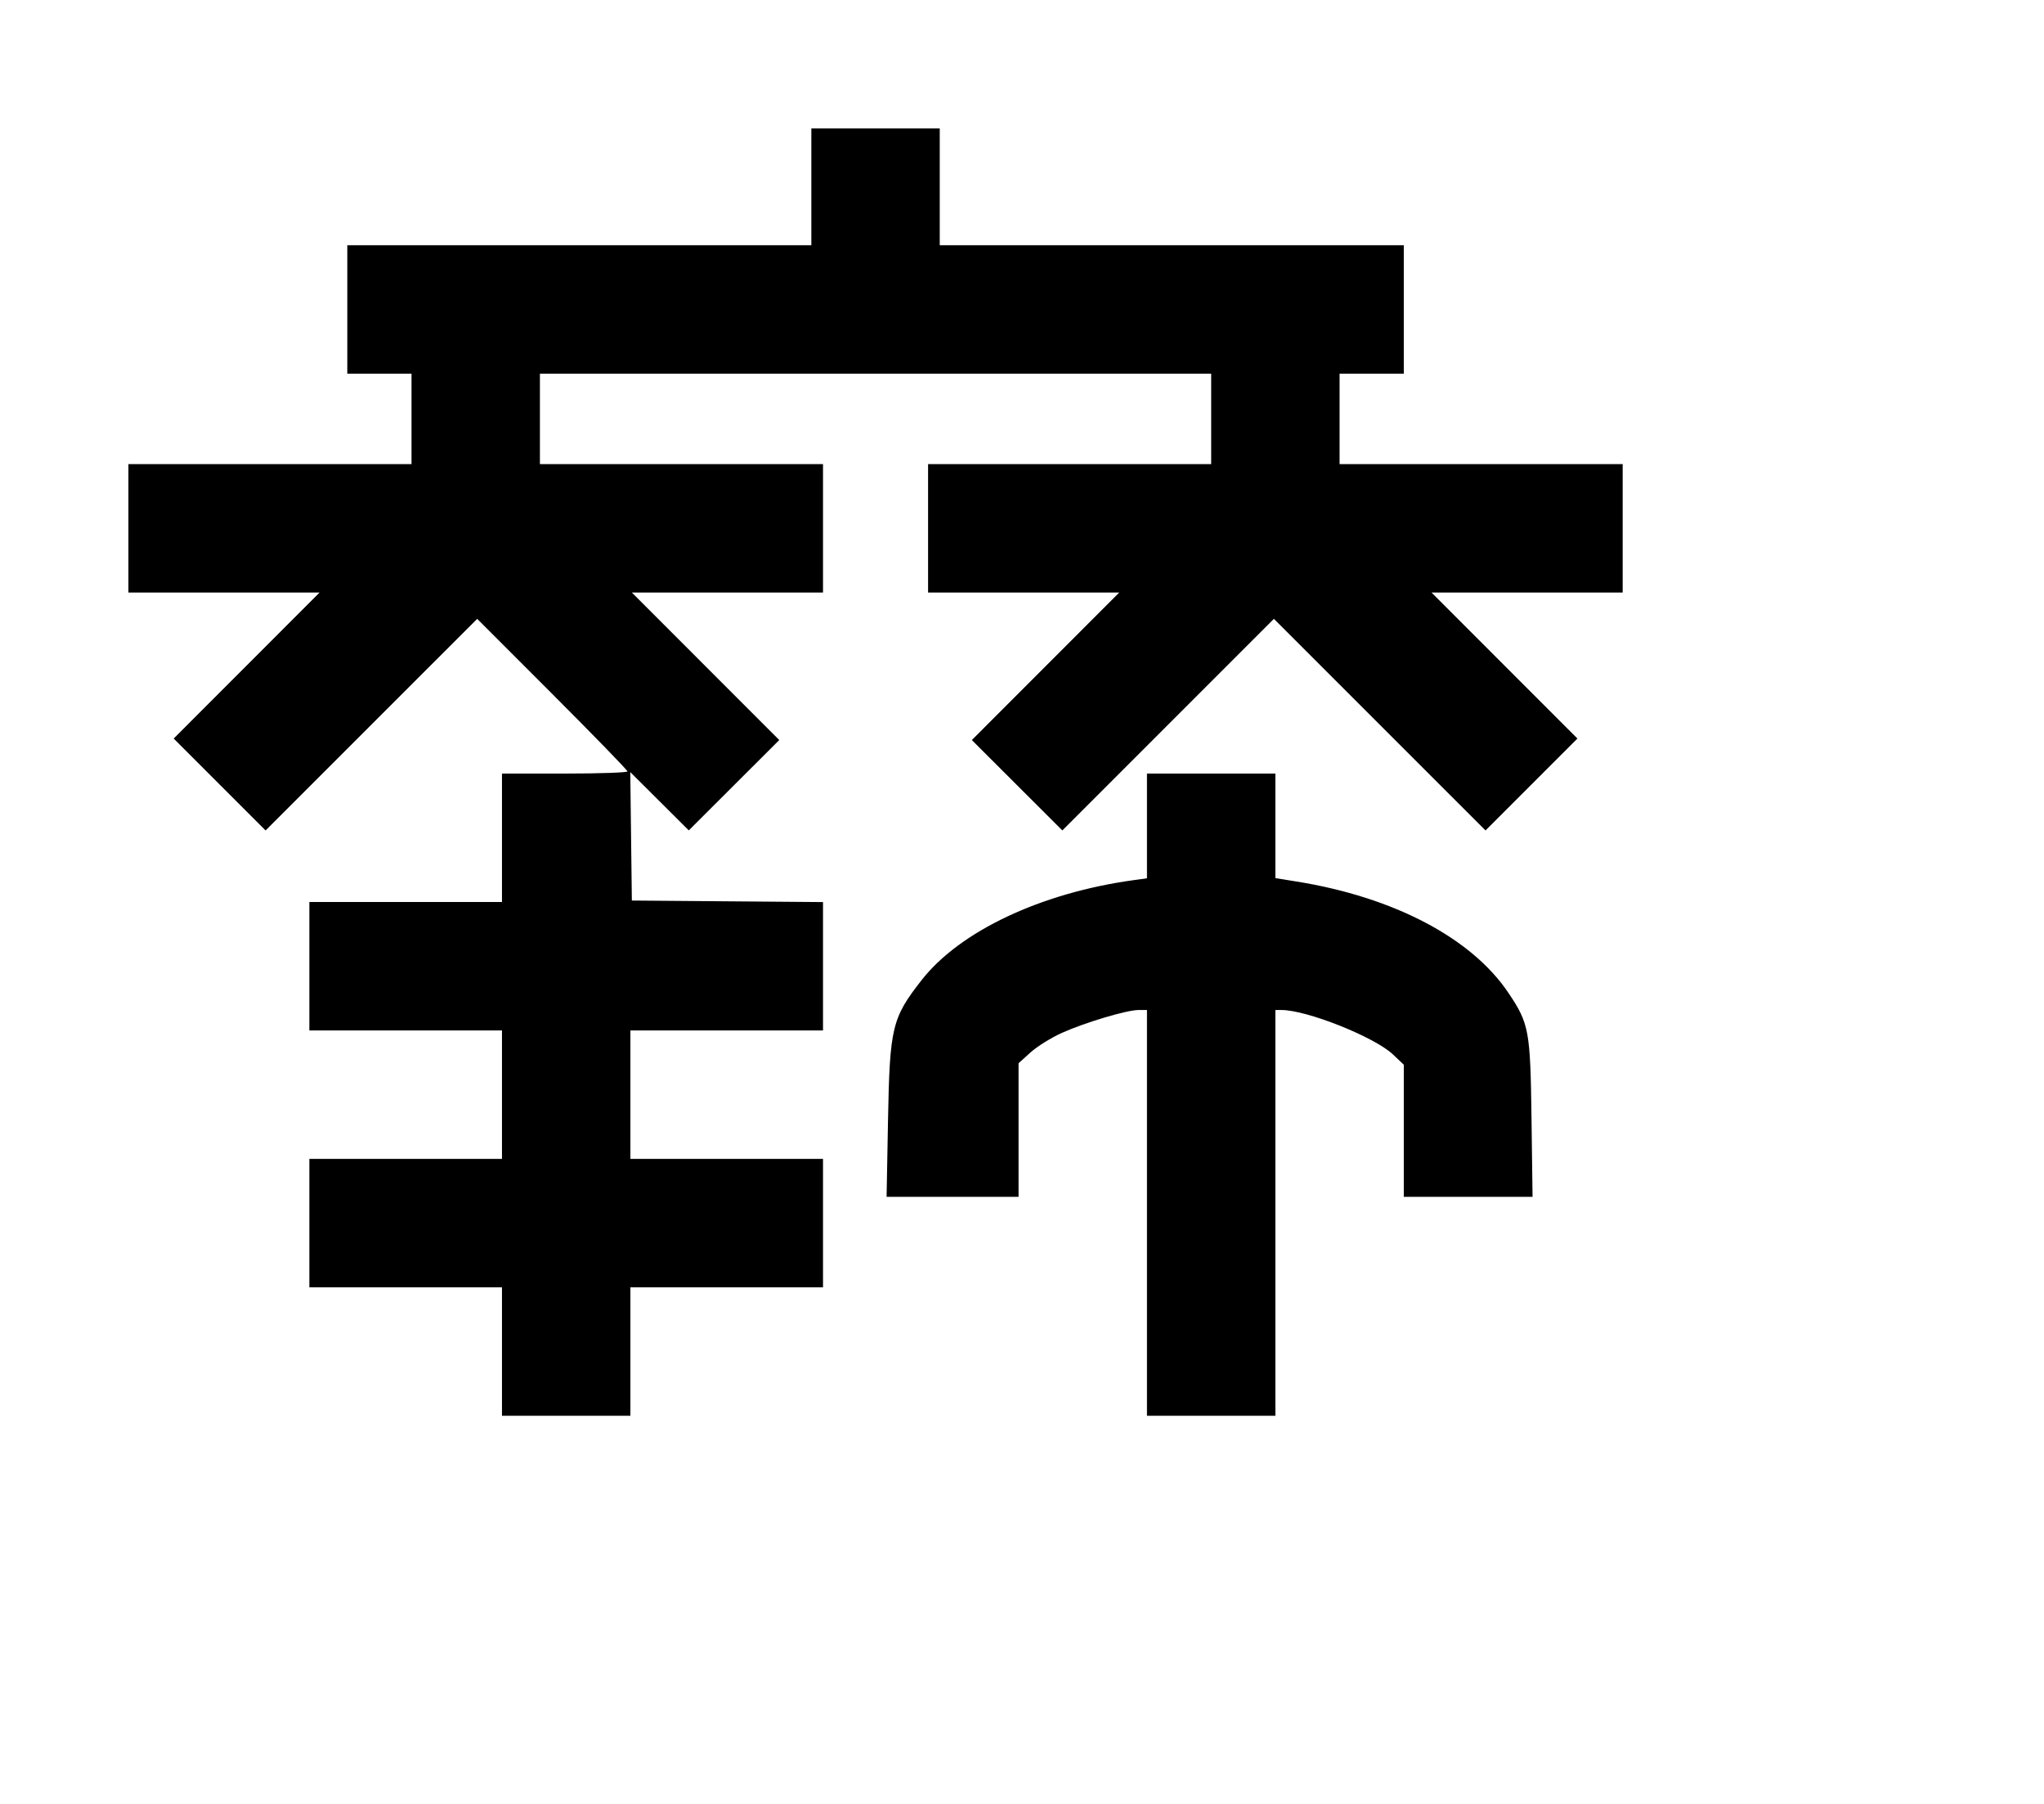 <svg width="136mm" height="120mm" version="1.1" viewBox="0 0 600 529.412" xmlns="http://www.w3.org/2000/svg"><path d="M238.163 54.829 L 238.163 71.963 170.055 71.963 L 101.947 71.963 101.947 90.810 L 101.947 109.658 111.371 109.658 L 120.795 109.658 120.795 122.936 L 120.795 136.215 79.245 136.215 L 37.695 136.215 37.695 155.063 L 37.695 173.910 65.745 173.910 L 93.796 173.910 72.390 195.329 L 50.983 216.748 64.471 230.236 L 77.959 243.723 109.020 212.671 L 140.081 181.619 162.136 203.686 C 174.266 215.822,184.191 226.039,184.191 226.389 C 184.191 226.739,175.902 227.025,165.771 227.025 L 147.352 227.025 147.352 245.873 L 147.352 264.720 119.081 264.720 L 90.810 264.720 90.810 283.568 L 90.810 302.415 119.081 302.415 L 147.352 302.415 147.352 321.262 L 147.352 340.110 119.081 340.110 L 90.810 340.110 90.810 358.957 L 90.810 377.805 119.081 377.805 L 147.352 377.805 147.352 396.652 L 147.352 415.500 166.200 415.500 L 185.047 415.500 185.047 396.652 L 185.047 377.805 213.318 377.805 L 241.589 377.805 241.589 358.957 L 241.589 340.110 213.318 340.110 L 185.047 340.110 185.047 321.262 L 185.047 302.415 213.318 302.415 L 241.589 302.415 241.589 283.579 L 241.589 264.744 213.532 264.518 L 185.476 264.292 185.244 245.445 L 185.013 226.597 193.600 235.151 L 202.187 243.705 215.465 230.447 L 228.743 217.190 207.116 195.550 L 185.488 173.910 213.539 173.910 L 241.589 173.910 241.589 155.063 L 241.589 136.215 200.039 136.215 L 158.489 136.215 158.489 122.936 L 158.489 109.658 257.010 109.658 L 355.531 109.658 355.531 122.936 L 355.531 136.215 313.981 136.215 L 272.431 136.215 272.431 155.063 L 272.431 173.910 300.481 173.910 L 328.532 173.910 306.904 195.550 L 285.277 217.190 298.562 230.455 L 311.848 243.719 342.896 212.671 L 373.944 181.623 405.003 212.673 L 436.061 243.723 449.549 230.236 L 463.037 216.748 441.630 195.329 L 420.224 173.910 448.275 173.910 L 476.325 173.910 476.325 155.063 L 476.325 136.215 434.775 136.215 L 393.225 136.215 393.225 122.936 L 393.225 109.658 402.649 109.658 L 412.073 109.658 412.073 90.810 L 412.073 71.963 343.965 71.963 L 275.857 71.963 275.857 54.829 L 275.857 37.695 257.010 37.695 L 238.163 37.695 238.163 54.829 M336.683 242.394 L 336.683 257.762 332.614 258.326 C 305.522 262.083,281.772 273.294,270.551 287.622 C 261.822 298.767,261.173 301.467,260.668 328.759 L 260.252 351.247 279.620 351.247 L 298.988 351.247 298.988 331.643 L 298.988 312.038 302.499 308.867 C 304.430 307.122,308.574 304.543,311.708 303.135 C 318.533 300.070,330.765 296.418,334.209 296.418 L 336.683 296.418 336.683 355.959 L 336.683 415.500 355.531 415.500 L 374.378 415.500 374.378 355.959 L 374.378 296.418 376.163 296.418 C 383.597 296.418,403.450 304.321,408.860 309.434 L 412.073 312.469 412.073 331.858 L 412.073 351.247 430.971 351.247 L 449.870 351.247 449.565 328.330 C 449.221 302.404,448.860 300.438,442.778 291.381 C 431.978 275.297,409.137 263.297,380.589 258.710 L 374.378 257.712 374.378 242.369 L 374.378 227.025 355.531 227.025 L 336.683 227.025 336.683 242.394 " stroke="none" fill-rule="evenodd" fill="black"></path></svg>